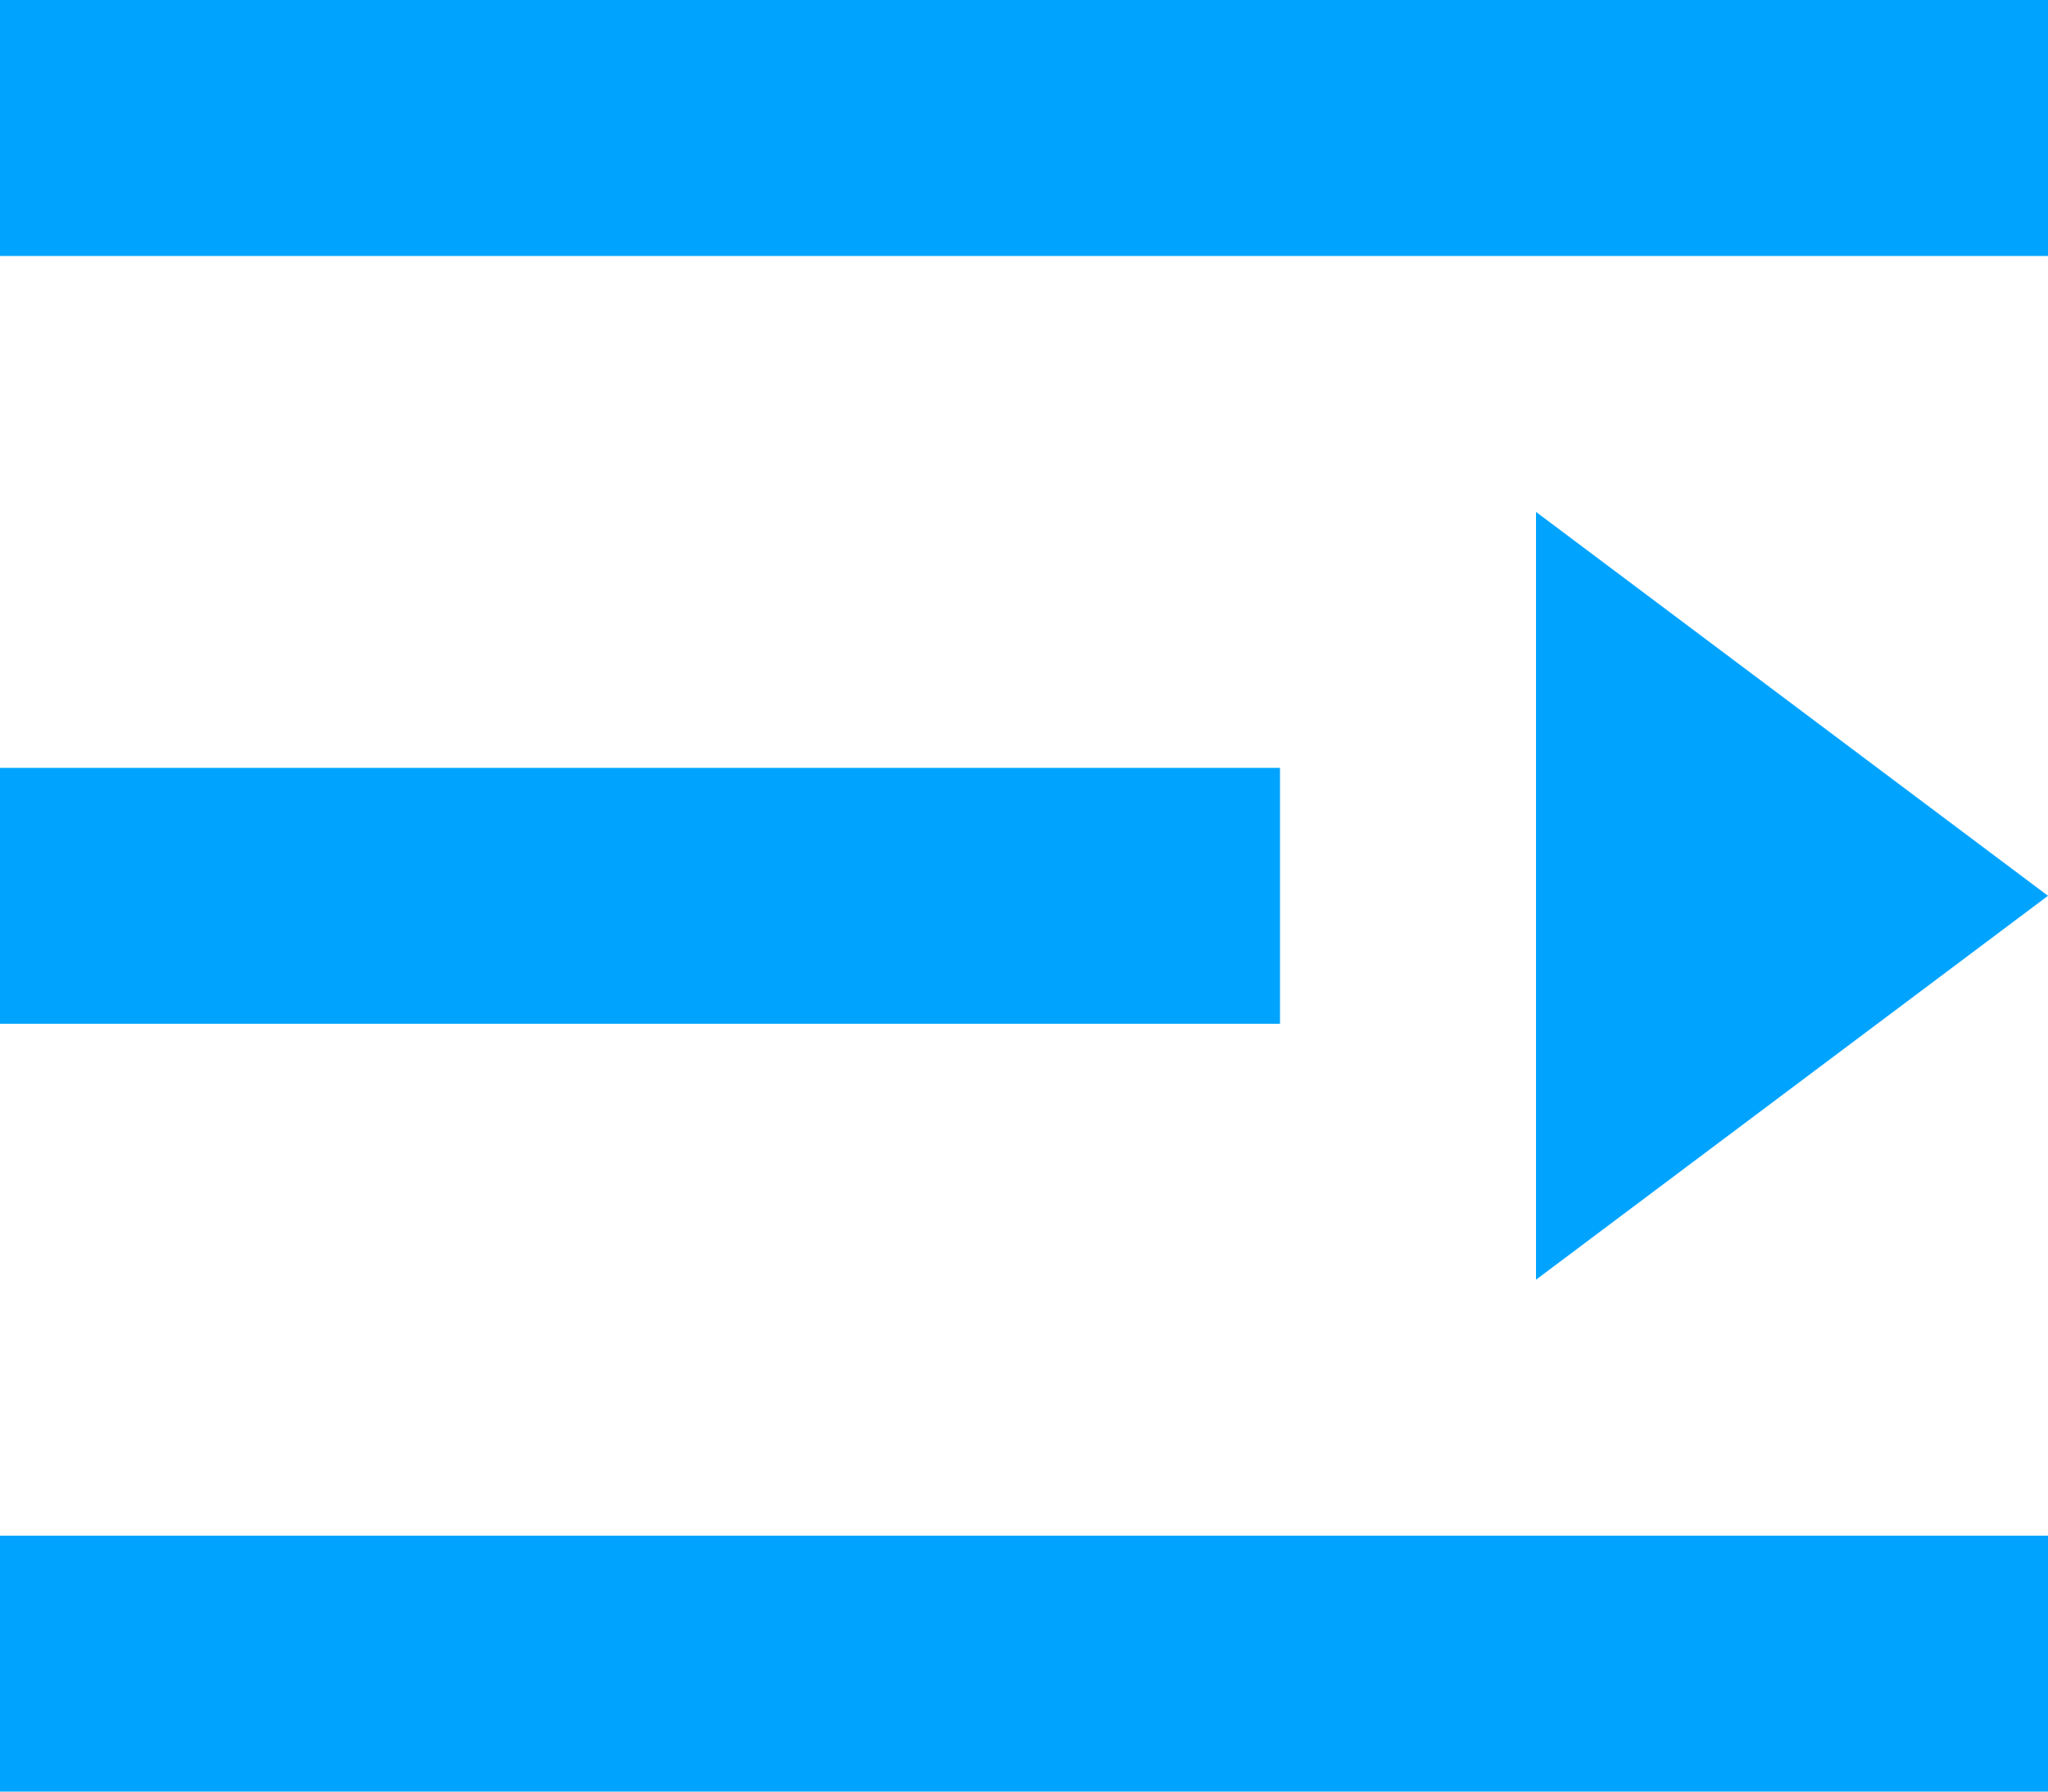 <?xml version="1.0" encoding="UTF-8"?>
<svg width="16px" height="14px" viewBox="0 0 16 14" version="1.1" xmlns="http://www.w3.org/2000/svg" xmlns:xlink="http://www.w3.org/1999/xlink">
    <!-- Generator: Sketch 52.2 (67145) - http://www.bohemiancoding.com/sketch -->
    <title>Group 27 Copy</title>
    <desc>Created with Sketch.</desc>
    <g id="最终视觉稿" stroke="none" stroke-width="1" fill="none" fill-rule="evenodd">
        <g id="课程学习页-课程目录" transform="translate(-1884, -119)">
            <g id="Group-27-Copy" transform="translate(1884, 118)">
                <rect id="Rectangle-21" x="0" y="0" width="16" height="16"></rect>
                <path d="M0,1 L16,1 L16,3 L0,3 L0,1 Z M0,13 L16,13 L16,15 L0,15 L0,13 Z M0,7 L10,7 L10,9 L0,9 L0,7 Z M12,5 L16,8 L12,11 L12,5 Z" id="Combined-Shape" fill="#00A4FF"></path>
            </g>
        </g>
    </g>
</svg>